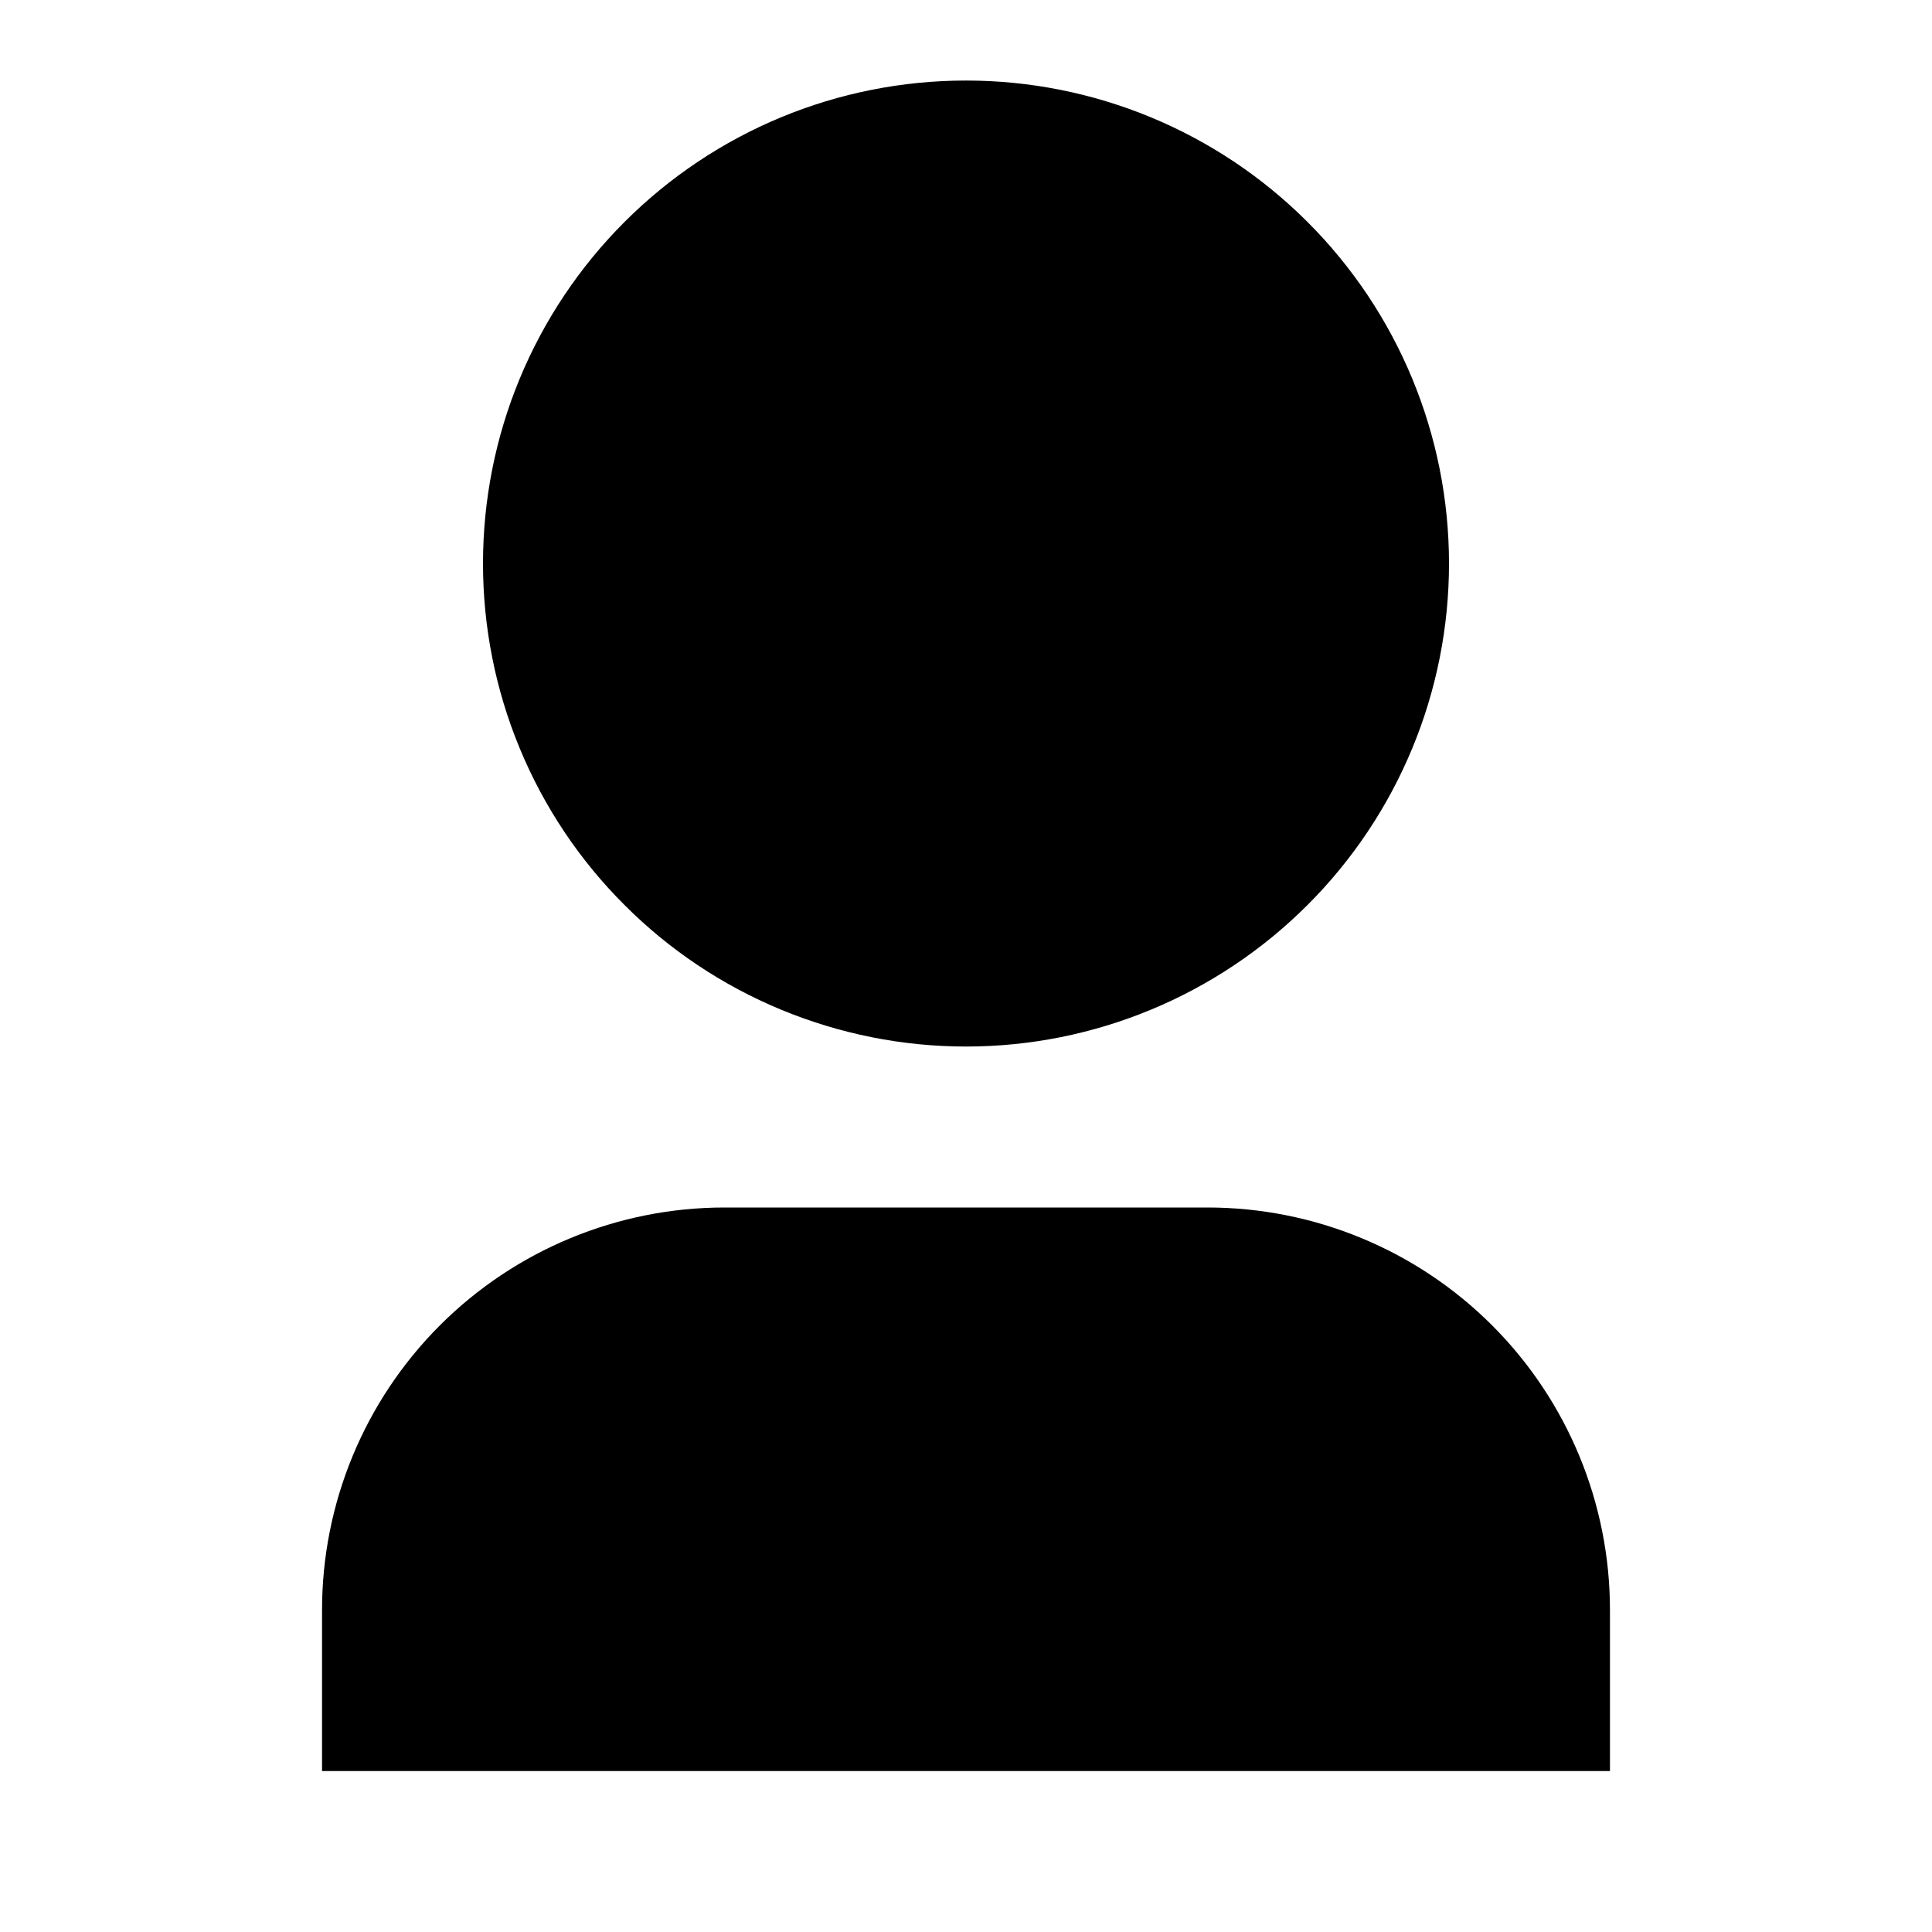 <svg width="16" height="16" viewBox="0 0 16 16" fill="none" xmlns="http://www.w3.org/2000/svg">
  <g clip-path="url(#clip0_26_1203)">
    <path d="M13.333 14.667H2.667V13.333C2.667 12.449 3.018 11.601 3.643 10.976C4.268 10.351 5.116 10 6 10H10C10.884 10 11.732 10.351 12.357 10.976C12.982 11.601 13.333 12.449 13.333 13.333V14.667ZM8 8.667C7.475 8.667 6.955 8.563 6.469 8.362C5.984 8.161 5.543 7.867 5.172 7.495C4.8 7.124 4.505 6.683 4.304 6.197C4.103 5.712 4 5.192 4 4.667C4 4.141 4.103 3.621 4.304 3.136C4.505 2.651 4.8 2.21 5.172 1.838C5.543 1.467 5.984 1.172 6.469 0.971C6.955 0.77 7.475 0.667 8 0.667C9.061 0.667 10.078 1.088 10.828 1.838C11.579 2.588 12 3.606 12 4.667C12 5.728 11.579 6.745 10.828 7.495C10.078 8.245 9.061 8.667 8 8.667V8.667Z" fill="currentColor" />
  </g>
  <defs>
    <clipPath id="clip0_26_1203">
      <rect width="16" height="16" fill="white" />
    </clipPath>
  </defs>
</svg>
  